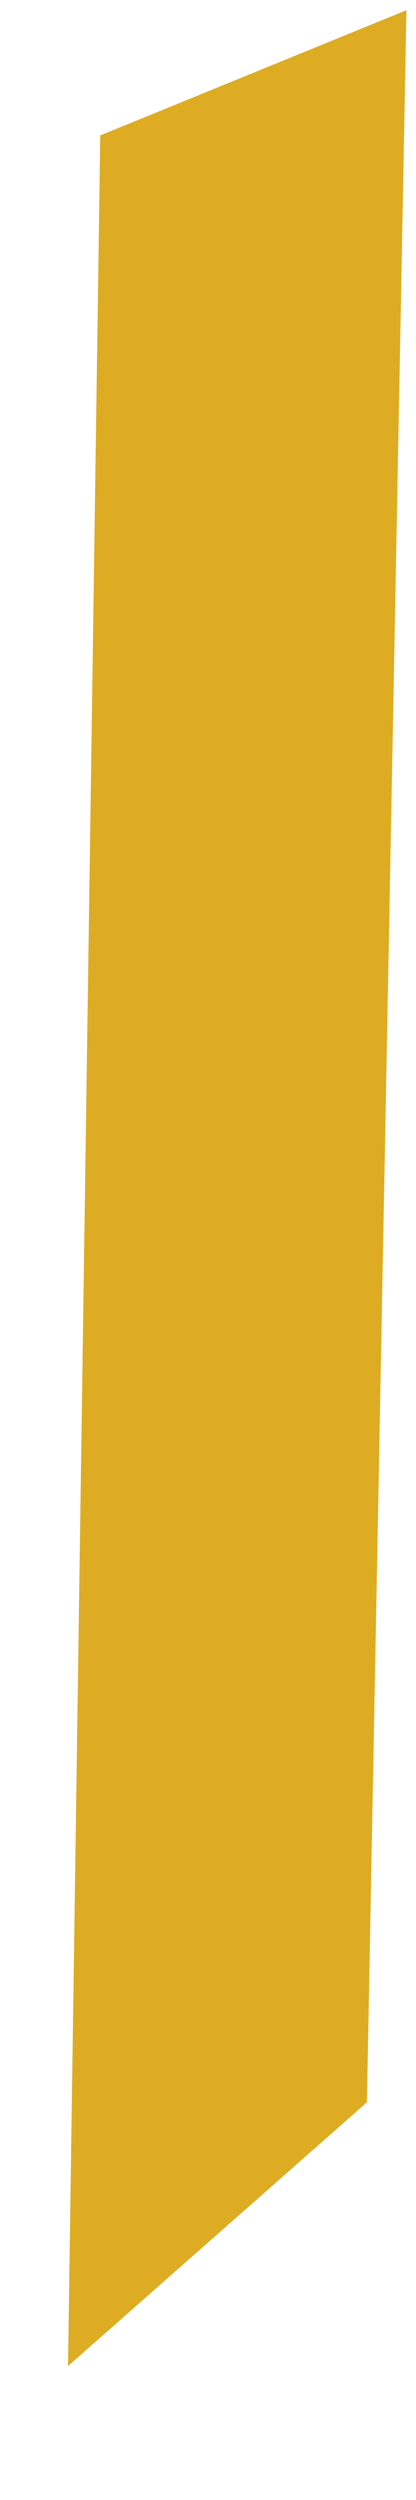 ﻿<?xml version="1.0" encoding="utf-8"?>
<svg version="1.1" xmlns:xlink="http://www.w3.org/1999/xlink" width="2px" height="12px" xmlns="http://www.w3.org/2000/svg">
  <g transform="matrix(1 0 0 1 -78 -195 )">
    <path d="M 0.327 11.357  L 0.482 0.65  L 1.954 0.049  L 1.764 10.091  L 0.327 11.357  Z " fill-rule="nonzero" fill="#ddac22" stroke="none" transform="matrix(1 0 0 1 78 195 )" />
  </g>
</svg>